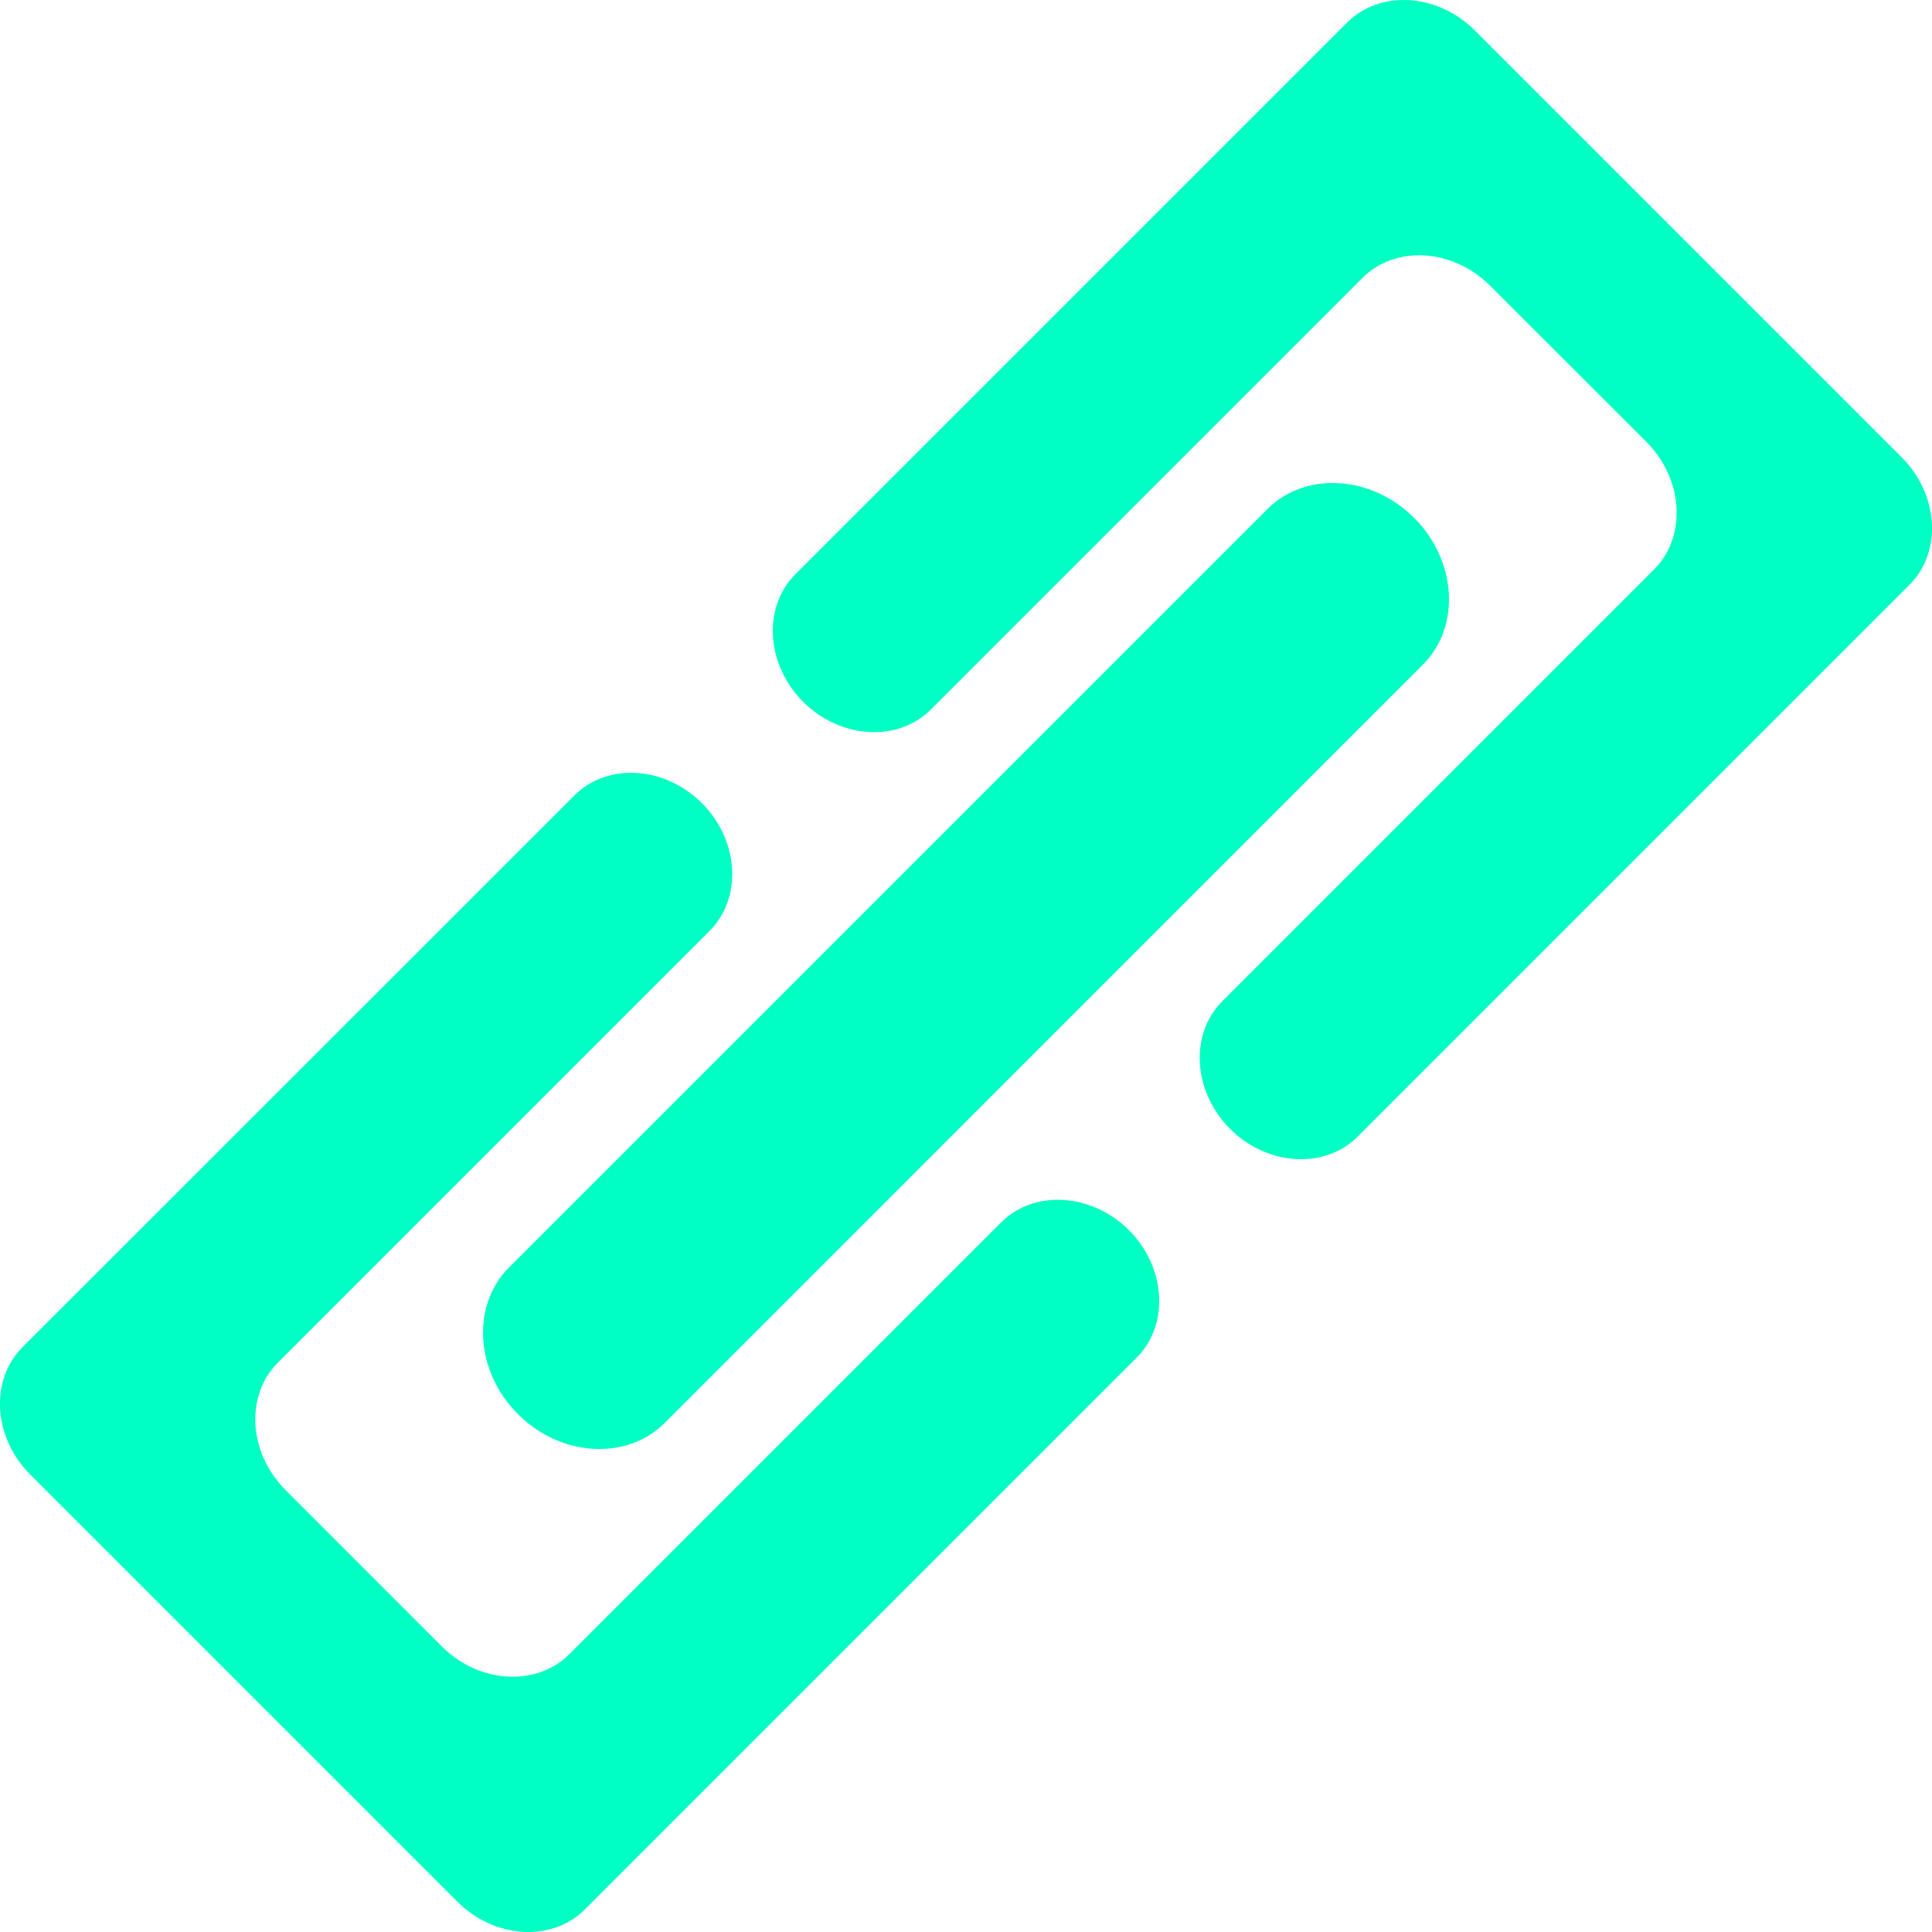 <svg width="20" height="20" viewBox="0 0 20 20" fill="none" xmlns="http://www.w3.org/2000/svg">
<path d="M10.364 12.654L5.895 17.123C5.554 17.464 4.959 17.429 4.574 17.044L2.957 15.426C2.571 15.041 2.536 14.446 2.877 14.105L7.346 9.636C7.687 9.294 7.651 8.699 7.266 8.314C6.881 7.929 6.287 7.893 5.945 8.235L0.234 13.944C-0.107 14.286 -0.072 14.88 0.314 15.265L4.735 19.686C5.119 20.071 5.715 20.107 6.055 19.766L11.766 14.055C12.107 13.714 12.071 13.119 11.686 12.734C11.3 12.35 10.706 12.313 10.364 12.654Z" fill="#00FFC3"/>
<path d="M19.686 4.734L15.266 0.314C14.88 -0.071 14.286 -0.107 13.944 0.234L8.234 5.944C7.893 6.285 7.929 6.88 8.314 7.265C8.699 7.65 9.294 7.686 9.635 7.346L14.104 2.877C14.446 2.535 15.04 2.572 15.425 2.957L17.043 4.574C17.428 4.96 17.464 5.554 17.122 5.896L12.654 10.364C12.312 10.706 12.349 11.301 12.734 11.686C13.119 12.071 13.714 12.107 14.055 11.766L19.765 6.056C20.108 5.715 20.071 5.119 19.686 4.734Z" fill="#00FFC3"/>
<path d="M5.362 14.639C5.804 15.082 6.488 15.123 6.88 14.731L14.73 6.88C15.123 6.487 15.082 5.805 14.639 5.361C14.196 4.918 13.513 4.877 13.12 5.27L5.27 13.12C4.877 13.512 4.918 14.196 5.362 14.639Z" fill="#00FFC3"/>
</svg>
